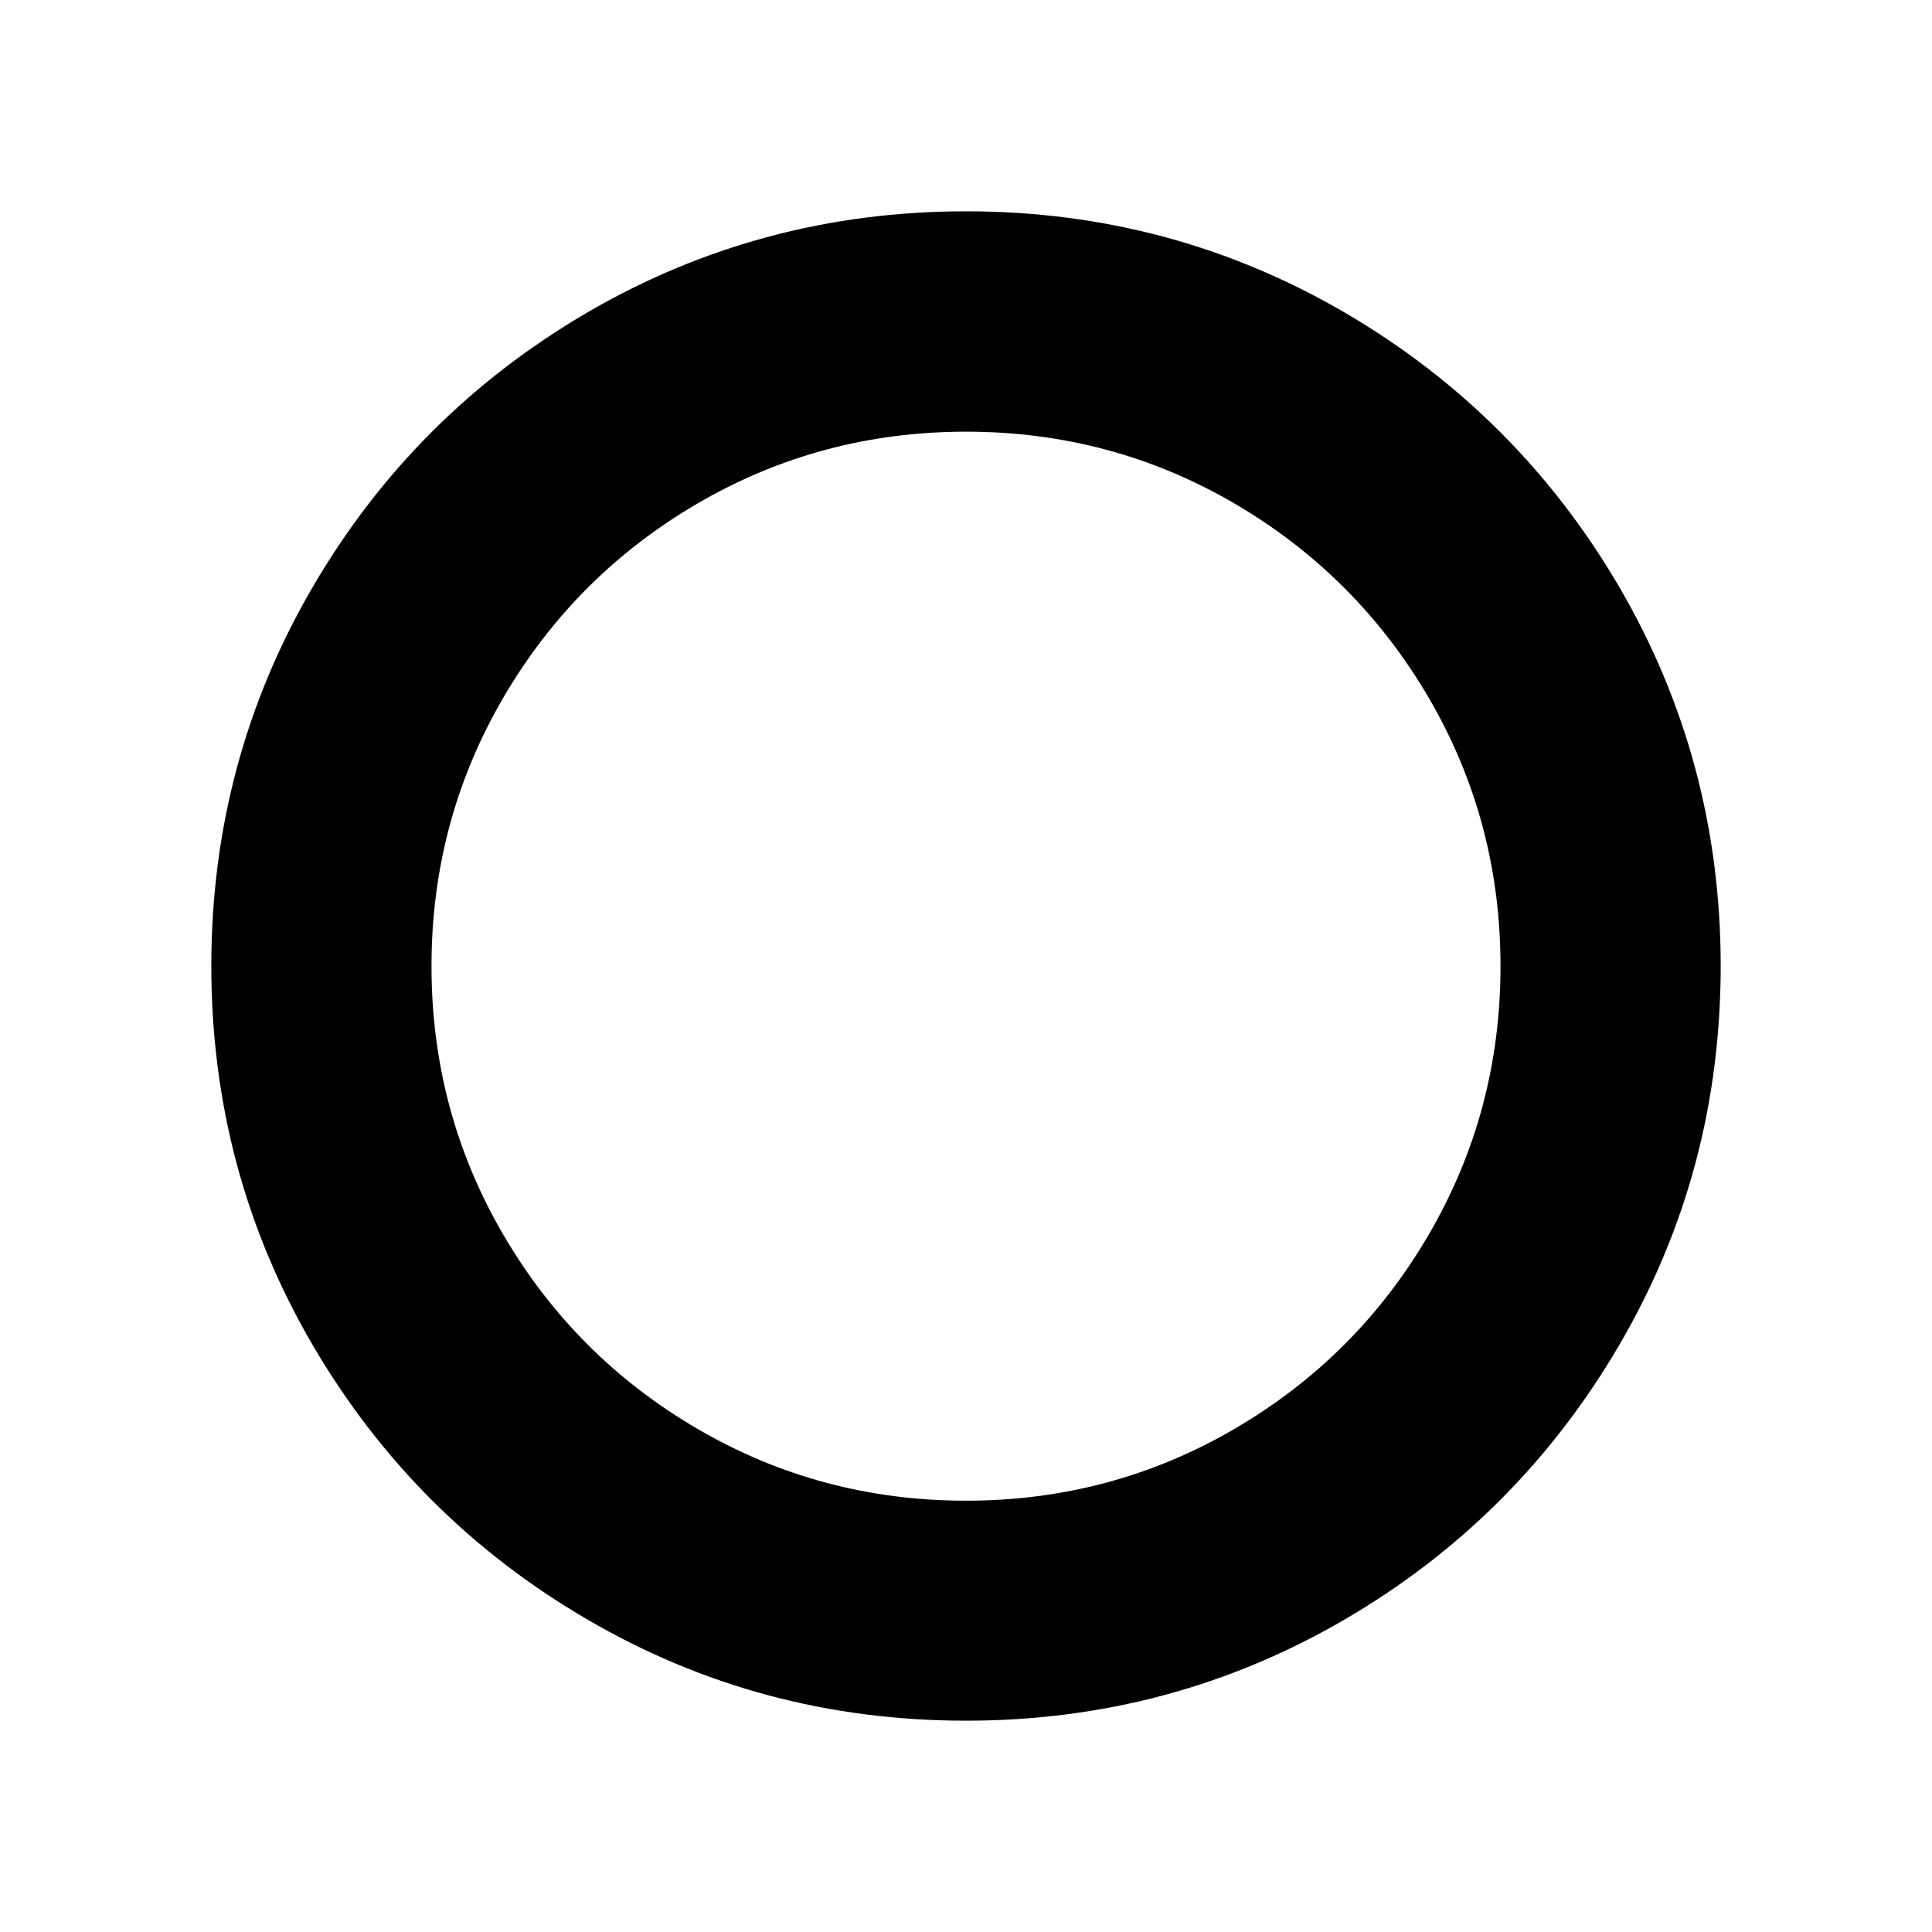 <?xml version="1.0" standalone="no"?><!DOCTYPE svg PUBLIC "-//W3C//DTD SVG 1.1//EN" "http://www.w3.org/Graphics/SVG/1.1/DTD/svg11.dtd"><svg class="icon" width="600px" height="600.00px" viewBox="0 0 1024 1024" version="1.1" xmlns="http://www.w3.org/2000/svg"><path d="M858.3 311.2C894 372.5 912 439.4 912 512s-17.9 139.5-53.7 200.8C822.5 774 774 822.6 712.8 858.3S584.6 912 512 912s-139.5-17.9-200.8-53.7c-61.2-35.7-109.7-84.2-145.6-145.6C129.9 651.5 112 584.6 112 512c0-72.5 17.9-139.4 53.7-200.8 35.7-61.2 84.2-109.7 145.6-145.6C372.5 130 439.4 112 512 112c72.5 0 139.4 17.9 200.8 53.7C774 201.5 822.5 250 858.3 311.2z m-204.1-44.4c-43.4-25.3-90.8-38-142.2-38s-98.8 12.7-142.2 38-77.8 59.7-103.1 103.1c-25.3 43.4-38 90.8-38 142.2s12.7 98.8 38 142.2c25.3 43.4 59.7 77.8 103.1 103.1 43.4 25.3 90.8 38 142.2 38s98.8-12.7 142.2-38c43.4-25.3 77.8-59.7 103.1-103.1 25.3-43.4 38-90.8 38-142.2s-12.7-98.8-38-142.2c-25.4-43.4-59.8-77.8-103.1-103.1z" /></svg>